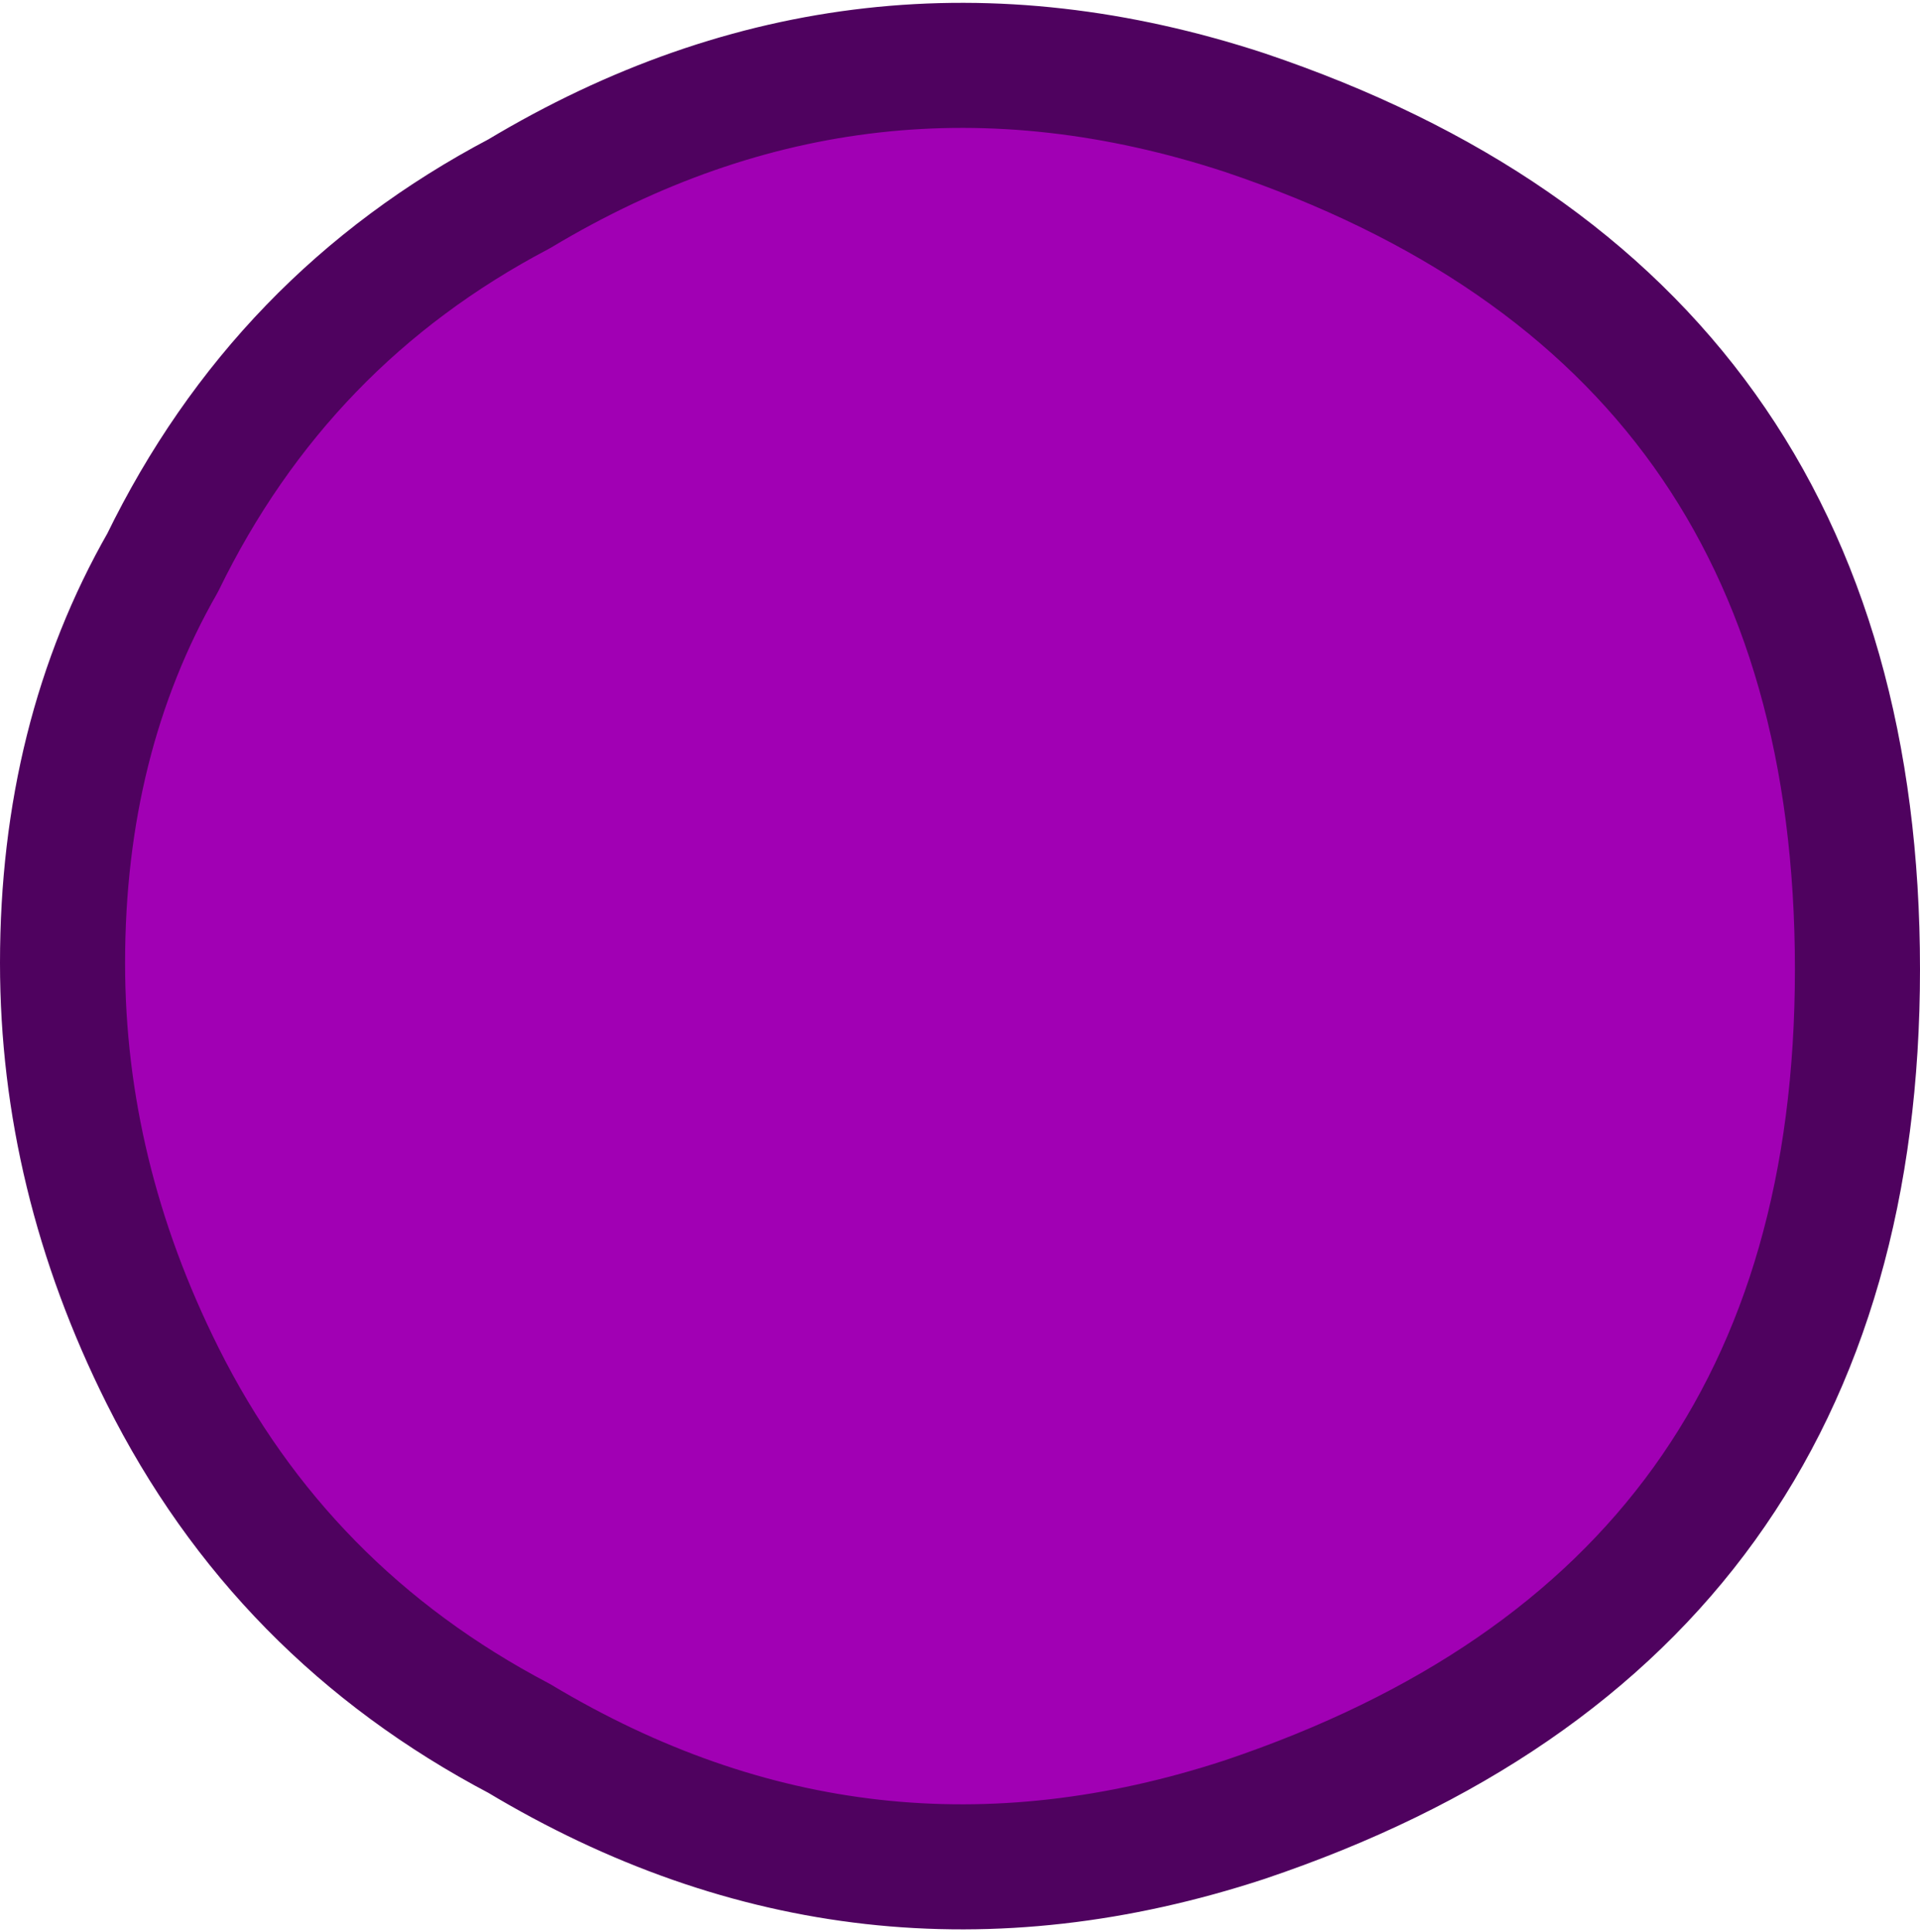 <?xml version="1.0" encoding="UTF-8" standalone="no"?>
<svg xmlns:xlink="http://www.w3.org/1999/xlink" height="15.45px" width="15.35px" xmlns="http://www.w3.org/2000/svg">
  <g transform="matrix(1.0, 0.0, 0.0, 1.0, 7.4, 7.2)">
    <path d="M2.55 7.35 Q-0.5 8.35 -3.25 6.7 -5.15 5.7 -6.1 3.8 -6.9 2.2 -6.9 0.5 -6.9 -1.3 -6.1 -2.7 -5.15 -4.65 -3.25 -5.65 -0.5 -7.3 2.55 -6.3 7.45 -4.65 7.45 0.55 7.45 5.7 2.55 7.35" fill="#a100b4" fill-rule="evenodd" stroke="none"/>
    <path d="M2.55 7.35 Q-0.5 8.35 -3.25 6.7 -5.15 5.7 -6.1 3.8 -6.9 2.2 -6.9 0.5 -6.9 -1.3 -6.1 -2.7 -5.15 -4.65 -3.25 -5.65 -0.5 -7.3 2.55 -6.3 7.45 -4.65 7.45 0.55 7.45 5.7 2.55 7.35 Z" fill="none" stroke="#4f025f" stroke-linecap="round" stroke-linejoin="round" stroke-width="1.0"/>
  </g>
</svg>
